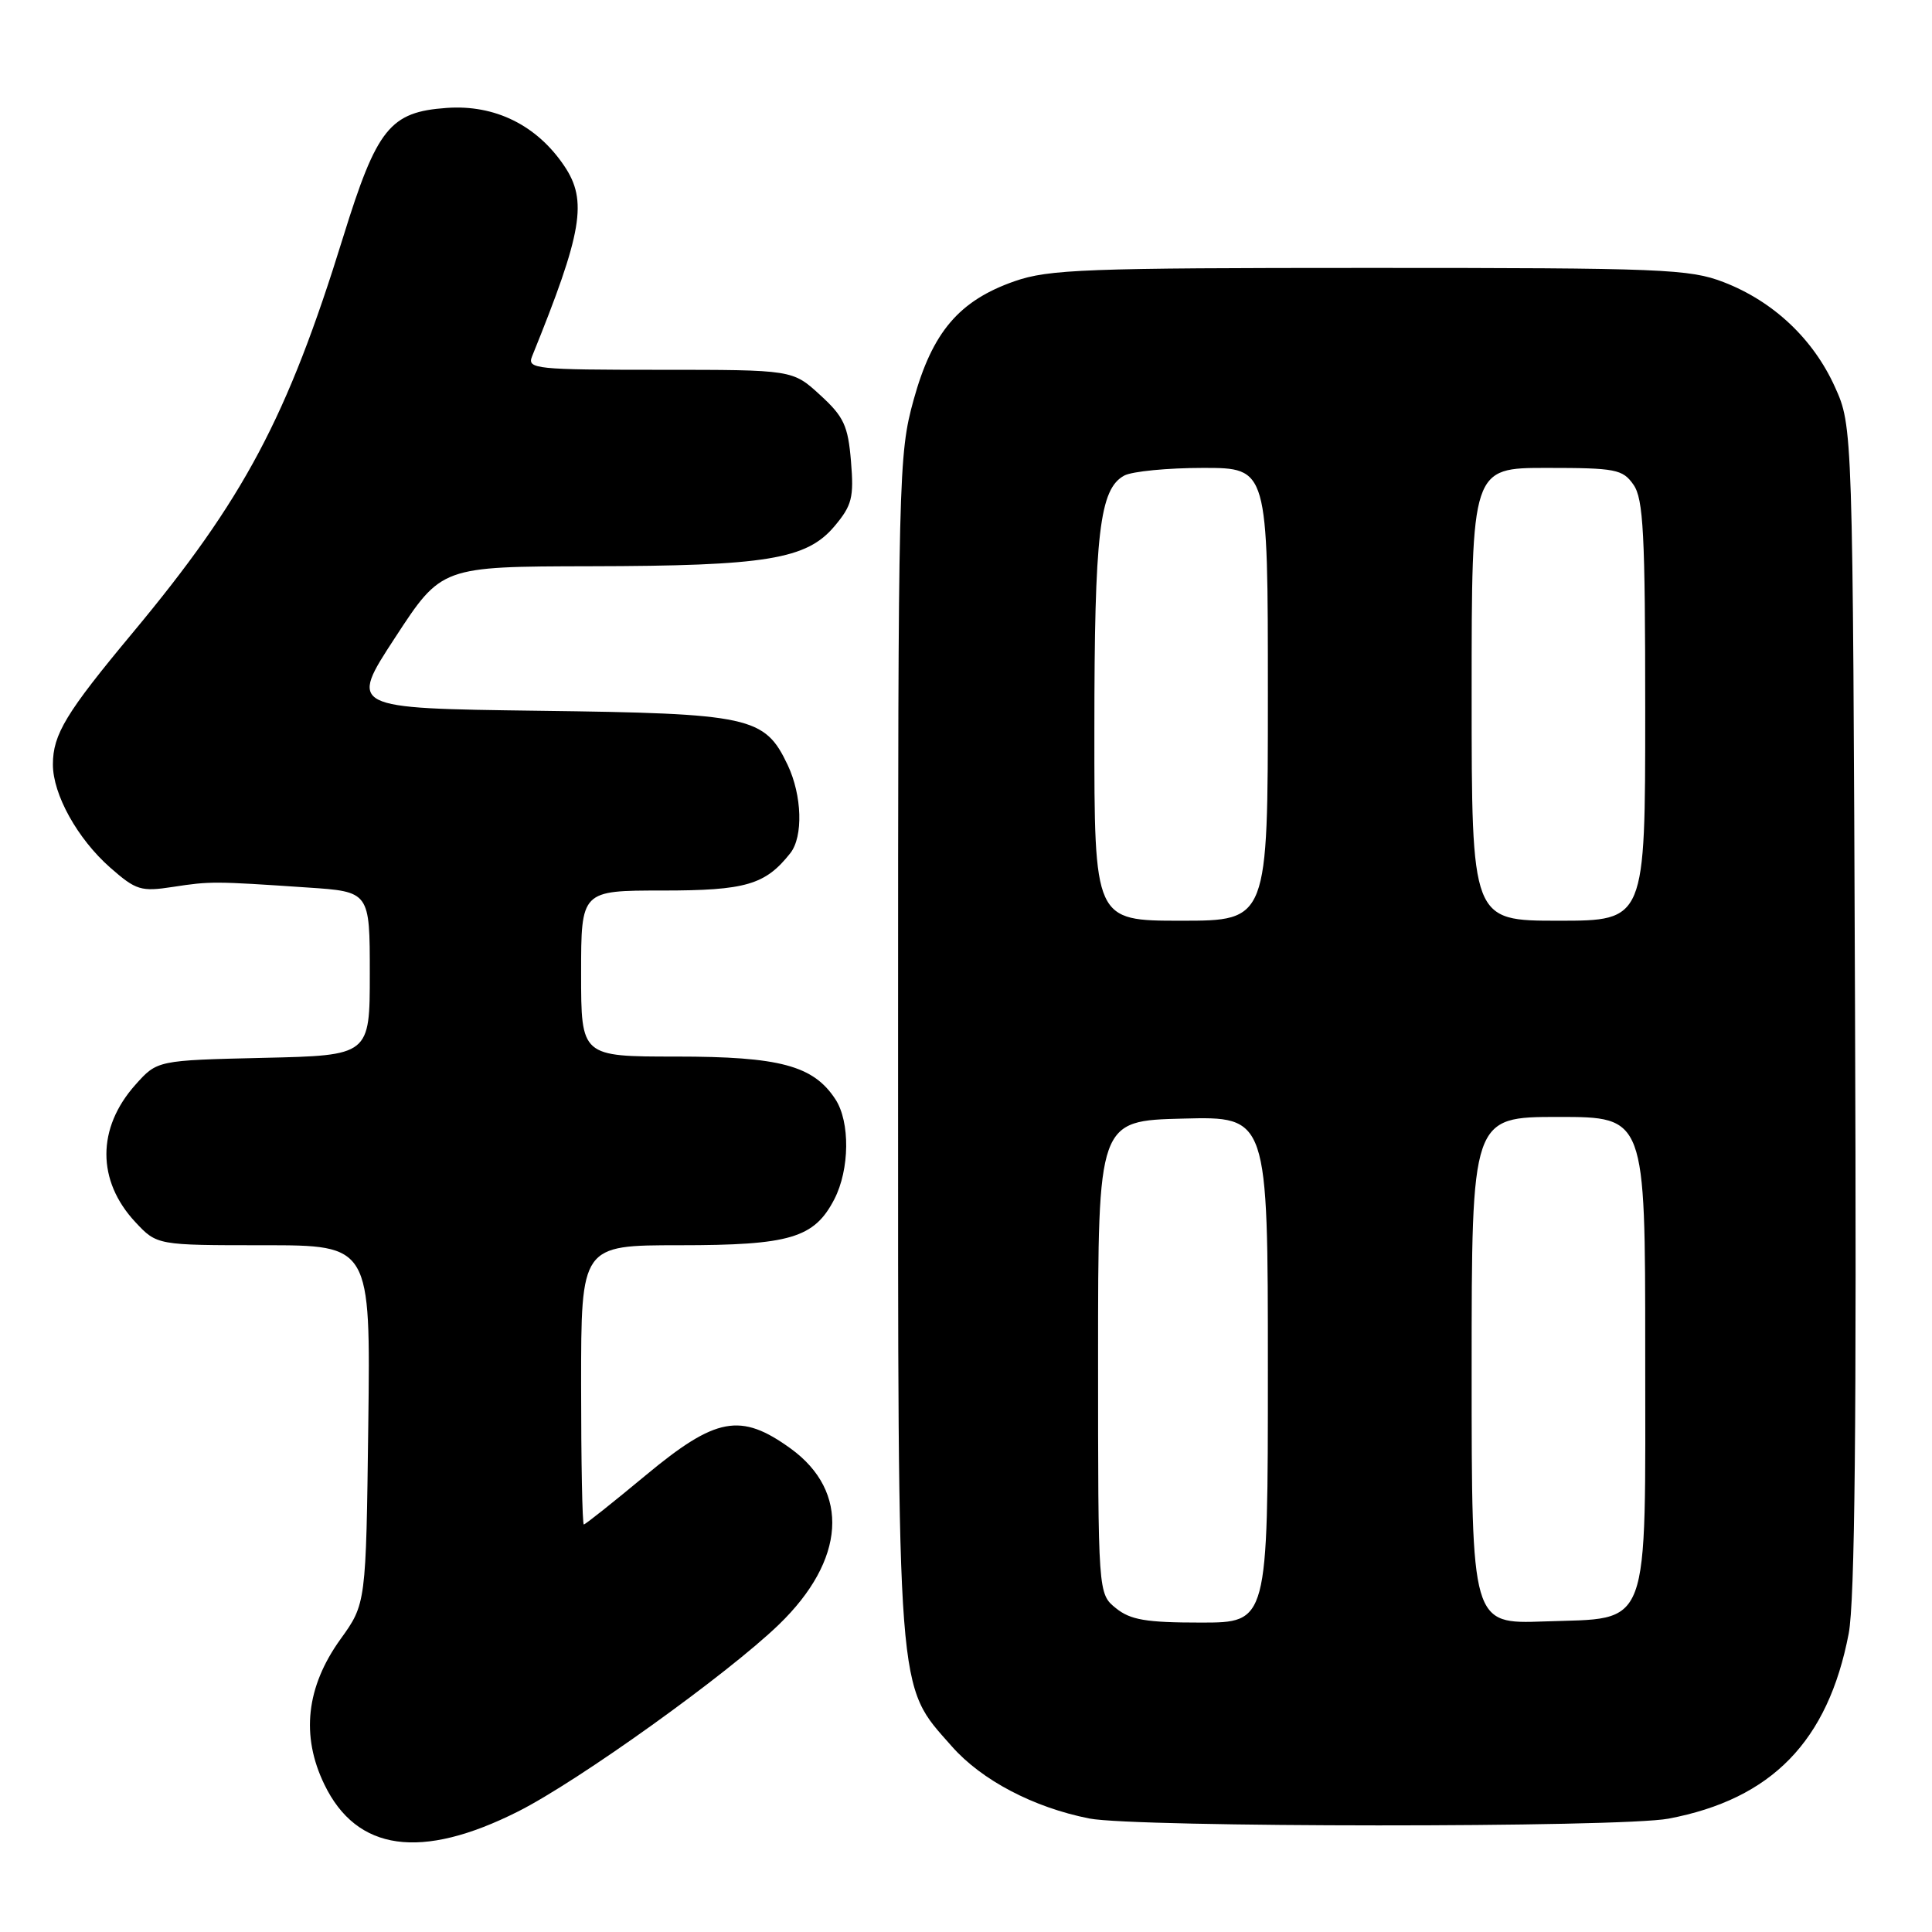<?xml version="1.0" encoding="UTF-8" standalone="no"?>
<!DOCTYPE svg PUBLIC "-//W3C//DTD SVG 1.1//EN" "http://www.w3.org/Graphics/SVG/1.1/DTD/svg11.dtd" >
<svg xmlns="http://www.w3.org/2000/svg" xmlns:xlink="http://www.w3.org/1999/xlink" version="1.1" viewBox="0 0 256 256">
 <g >
 <path fill="currentColor"
d=" M 68.63 240.04 C 76.59 236.04 96.39 221.85 103.22 215.25 C 112.04 206.72 112.64 197.65 104.77 191.94 C 98.13 187.14 94.87 187.75 85.54 195.50 C 81.24 199.07 77.56 202.00 77.36 202.00 C 77.16 202.00 77.00 193.68 77.00 183.50 C 77.00 165.00 77.00 165.00 90.05 165.00 C 104.68 165.00 107.89 164.05 110.55 158.91 C 112.59 154.96 112.66 148.65 110.69 145.65 C 107.77 141.19 103.32 140.00 89.60 140.00 C 77.00 140.00 77.00 140.00 77.00 129.00 C 77.00 118.00 77.00 118.00 87.78 118.00 C 98.82 118.00 101.41 117.24 104.72 113.05 C 106.45 110.85 106.28 105.40 104.37 101.36 C 101.32 94.94 99.47 94.54 71.37 94.18 C 46.23 93.85 46.23 93.85 52.37 84.46 C 58.50 75.07 58.50 75.07 78.20 75.03 C 101.54 74.99 106.88 74.12 110.58 69.72 C 112.89 66.97 113.16 65.93 112.76 61.13 C 112.37 56.41 111.82 55.22 108.67 52.34 C 105.03 49.00 105.03 49.00 87.41 49.00 C 71.02 49.00 69.84 48.88 70.49 47.25 C 77.18 30.75 77.88 26.60 74.77 21.99 C 71.13 16.58 65.57 13.84 59.19 14.30 C 51.67 14.83 49.94 16.99 45.48 31.38 C 38.07 55.35 32.33 66.13 17.56 83.87 C 8.75 94.45 7.01 97.31 7.01 101.29 C 7.00 105.26 10.27 111.15 14.60 114.96 C 18.03 117.97 18.68 118.17 22.91 117.52 C 27.86 116.76 28.38 116.76 40.75 117.60 C 49.00 118.15 49.00 118.15 49.00 129.00 C 49.00 139.85 49.00 139.85 34.92 140.17 C 20.83 140.50 20.83 140.50 17.94 143.74 C 12.82 149.48 12.82 156.45 17.93 161.93 C 20.80 165.00 20.80 165.00 34.95 165.00 C 49.10 165.00 49.10 165.00 48.80 188.75 C 48.50 212.50 48.50 212.50 45.11 217.21 C 40.57 223.52 39.85 230.00 42.98 236.45 C 47.26 245.31 55.79 246.50 68.63 240.04 Z  M 221.09 240.98 C 234.76 238.39 242.22 230.73 244.96 216.47 C 245.78 212.21 246.02 188.48 245.80 133.50 C 245.50 56.50 245.50 56.50 243.13 51.26 C 240.26 44.90 234.97 39.93 228.40 37.39 C 223.87 35.64 220.30 35.50 181.50 35.50 C 143.87 35.50 138.97 35.68 134.42 37.27 C 127.08 39.84 123.54 44.00 121.06 52.98 C 119.06 60.24 119.00 62.74 119.00 138.62 C 119.00 226.13 118.76 223.04 126.13 231.41 C 130.08 235.89 136.95 239.50 144.34 240.96 C 150.44 242.16 214.75 242.19 221.09 240.98 Z  M 147.86 213.09 C 145.50 211.18 145.50 211.18 145.50 179.84 C 145.50 148.50 145.50 148.50 156.75 148.22 C 168.00 147.93 168.00 147.93 168.00 181.47 C 168.00 215.00 168.00 215.00 159.11 215.00 C 151.85 215.00 149.79 214.65 147.86 213.09 Z  M 195.00 181.60 C 195.00 148.00 195.00 148.00 206.50 148.00 C 218.00 148.00 218.00 148.00 218.00 178.89 C 218.00 216.71 218.89 214.33 204.59 214.85 C 195.00 215.19 195.00 215.19 195.00 181.60 Z  M 145.01 96.75 C 145.01 70.60 145.70 64.77 148.98 63.01 C 150.02 62.46 154.72 62.00 159.43 62.00 C 168.00 62.00 168.00 62.00 168.00 92.00 C 168.00 122.00 168.00 122.00 156.50 122.00 C 145.00 122.00 145.00 122.00 145.01 96.75 Z  M 195.00 92.00 C 195.00 62.00 195.00 62.00 204.94 62.00 C 214.08 62.00 215.01 62.18 216.44 64.22 C 217.76 66.10 218.00 70.70 218.00 94.22 C 218.00 122.00 218.00 122.00 206.50 122.00 C 195.00 122.00 195.00 122.00 195.00 92.00 Z "/>
</g>
</svg>